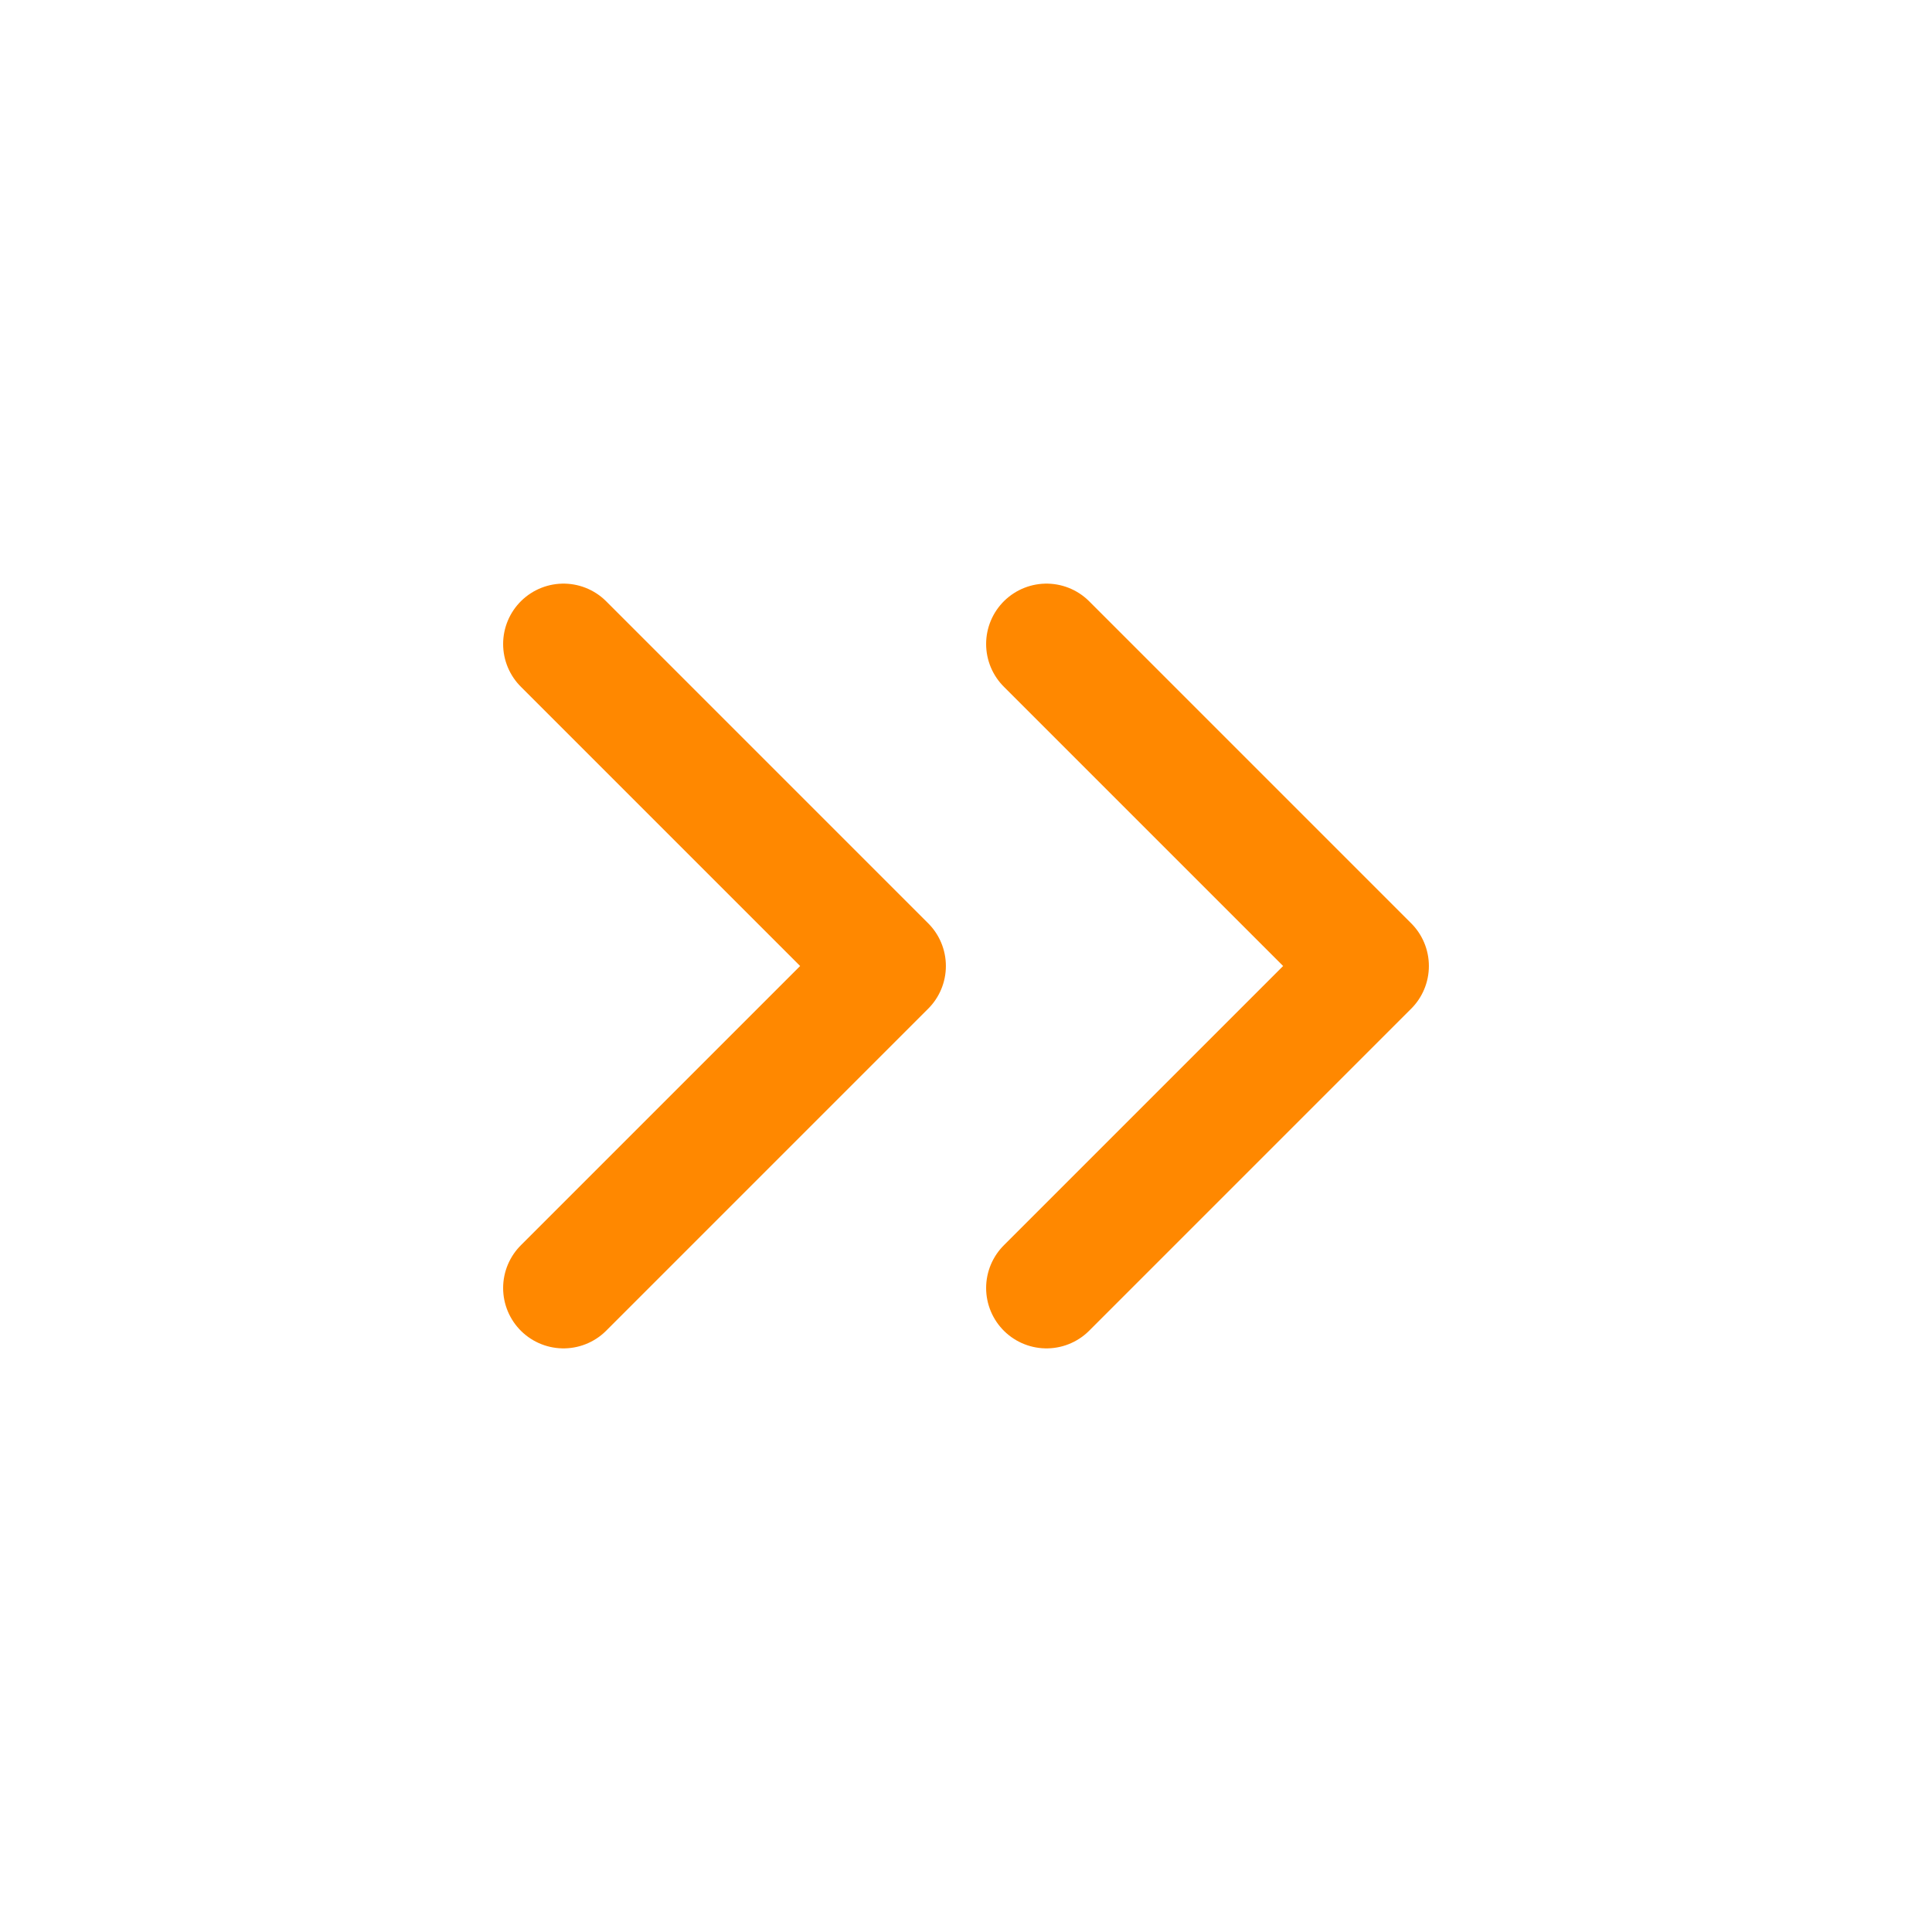 <svg width="64px" height="64px" viewBox="0 0 24 24" fill="none" xmlns="http://www.w3.org/2000/svg" transform="rotate(0)"><g id="SVGRepo_bgCarrier" stroke-width="0"></g><g id="SVGRepo_tracerCarrier" stroke-linecap="round" stroke-linejoin="round"></g><g id="SVGRepo_iconCarrier"><path d="m13 16 4-4-4-4M7 16l4-4-4-4" stroke="#ff8800" stroke-width="1.5" stroke-linecap="round" stroke-linejoin="round"></path></g></svg>